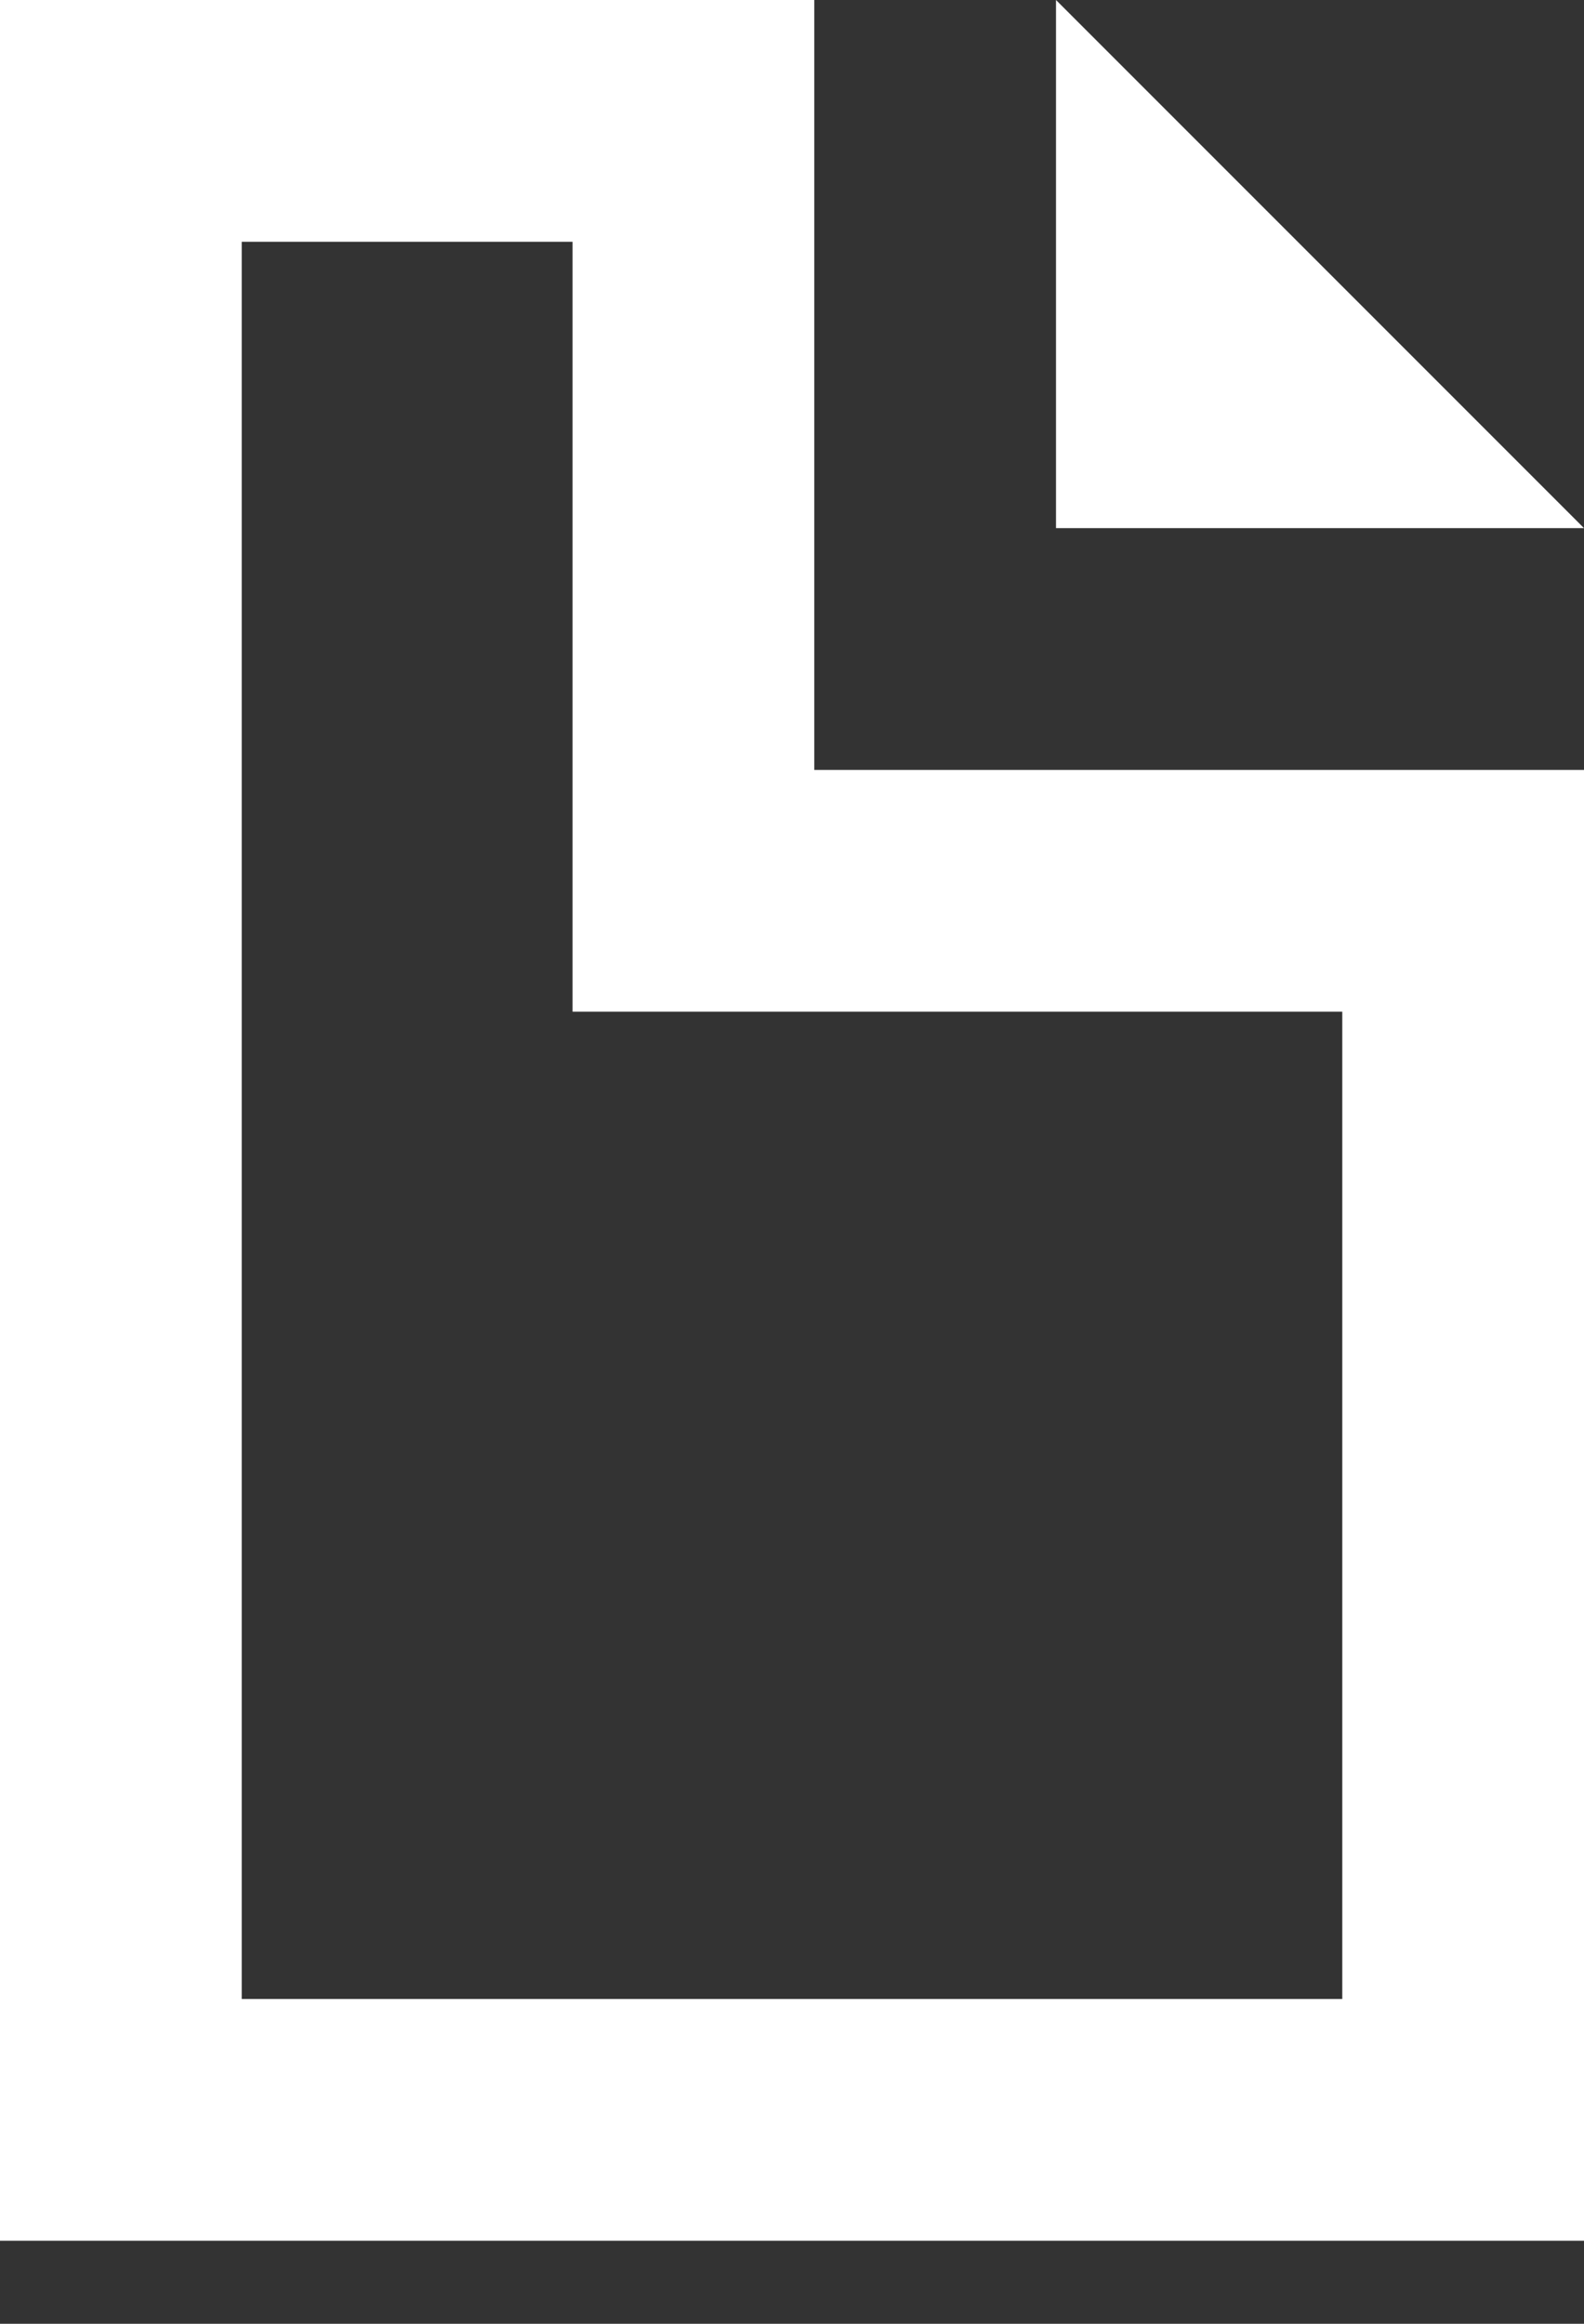 <svg width="15" height="22" viewBox="0 0 15 22" fill="none" xmlns="http://www.w3.org/2000/svg">
<rect x="0" y="0" width="15" height="22" fill="#333333" stroke="none"/>
<path d="M7.711 0H0V21.214H15V7.289H7.711V0ZM12.711 9.578V18.925H2.289V2.289H5.422V7.289V9.578H7.711H12.711Z" fill="white"/>
<path d="M10 0V5H15L10 0Z" fill="white"/>
</svg>
